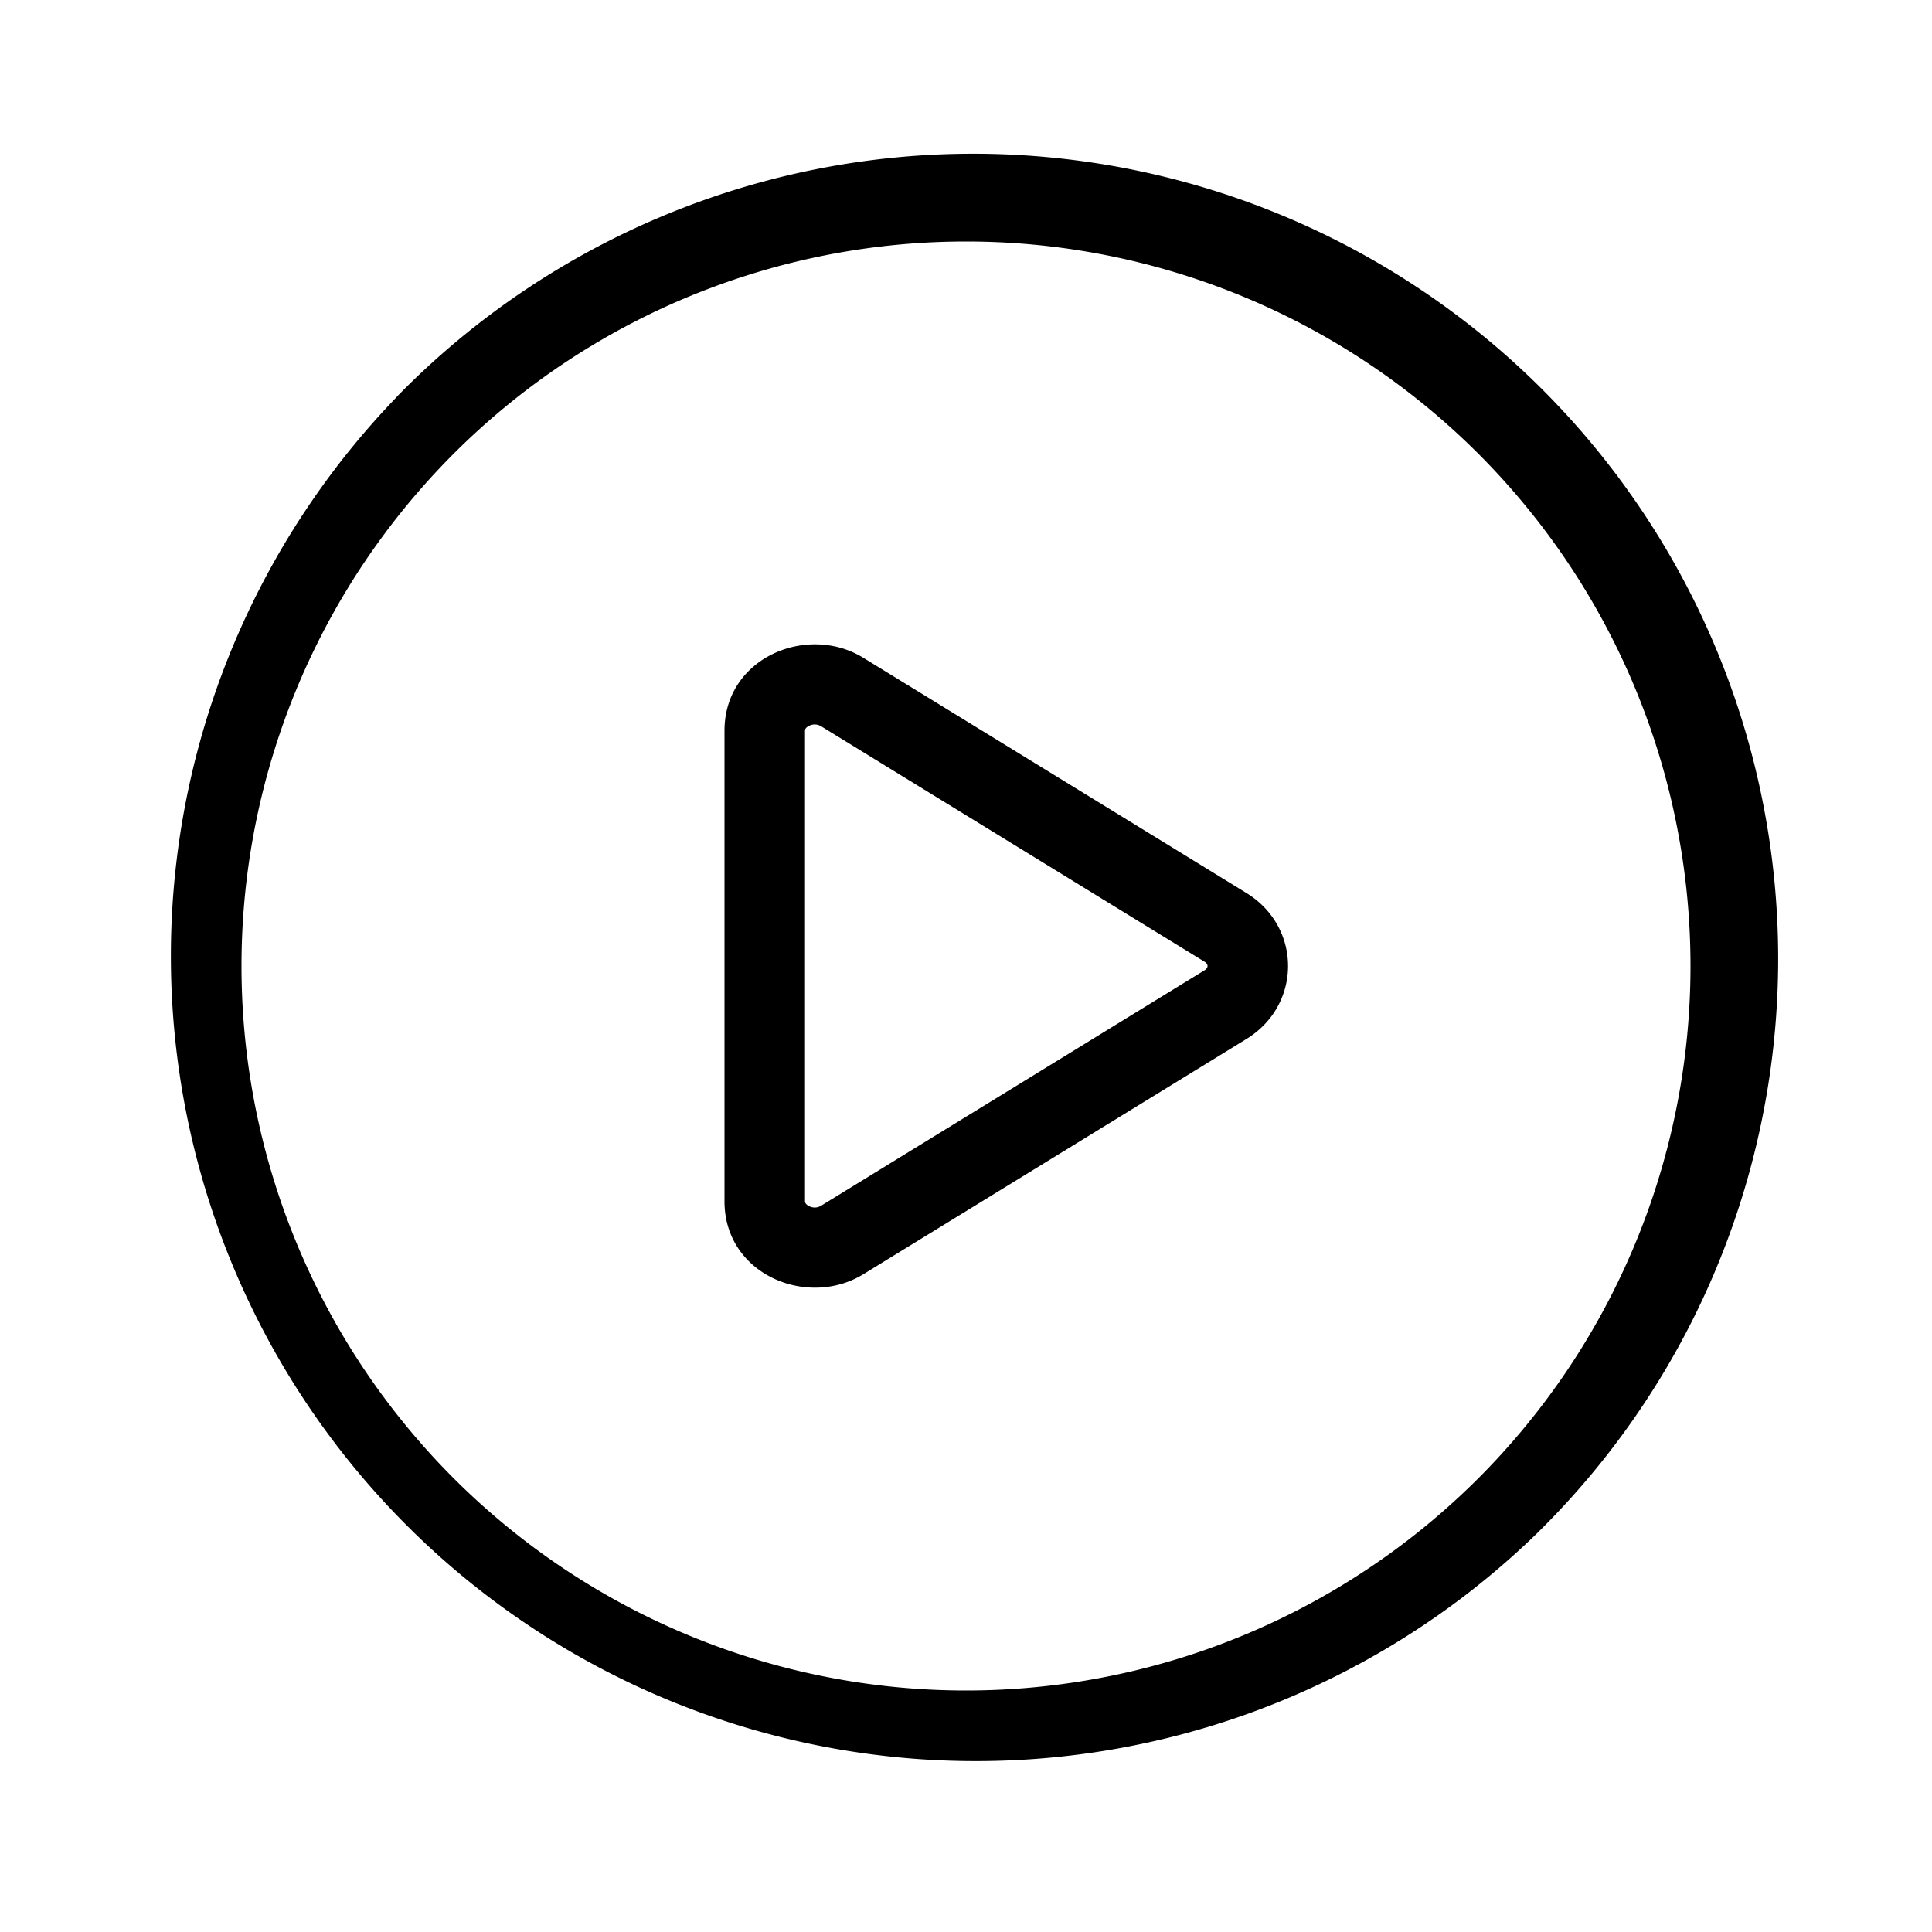 <svg width="24" height="24" xmlns="http://www.w3.org/2000/svg" fill="currentColor" viewBox="0 0 24 24"><g fill-rule="evenodd" clip-rule="evenodd"><path d="M12 3a9 9 0 100 18 9 9 0 000-18zM4.929 4.929A10 10 0 1119.07 19.07 10 10 0 014.93 4.93z"></path><path d="M10.008 9.051a.042.042 0 00-.008.026v5.846c0 .011.003.018.008.026a.11.11 0 00.042.034.152.152 0 00.15-.005l4.76-2.923a.09.09 0 00.034-.032.046.046 0 000-.046.09.09 0 00-.034-.032L10.2 9.022a.152.152 0 00-.15-.005.11.11 0 00-.043.034zM9 9.077c0-.911 1.031-1.331 1.722-.907l4.761 2.923c.69.423.69 1.391 0 1.814l-4.76 2.923c-.692.424-1.723.005-1.723-.907V9.077z"></path></g></svg>